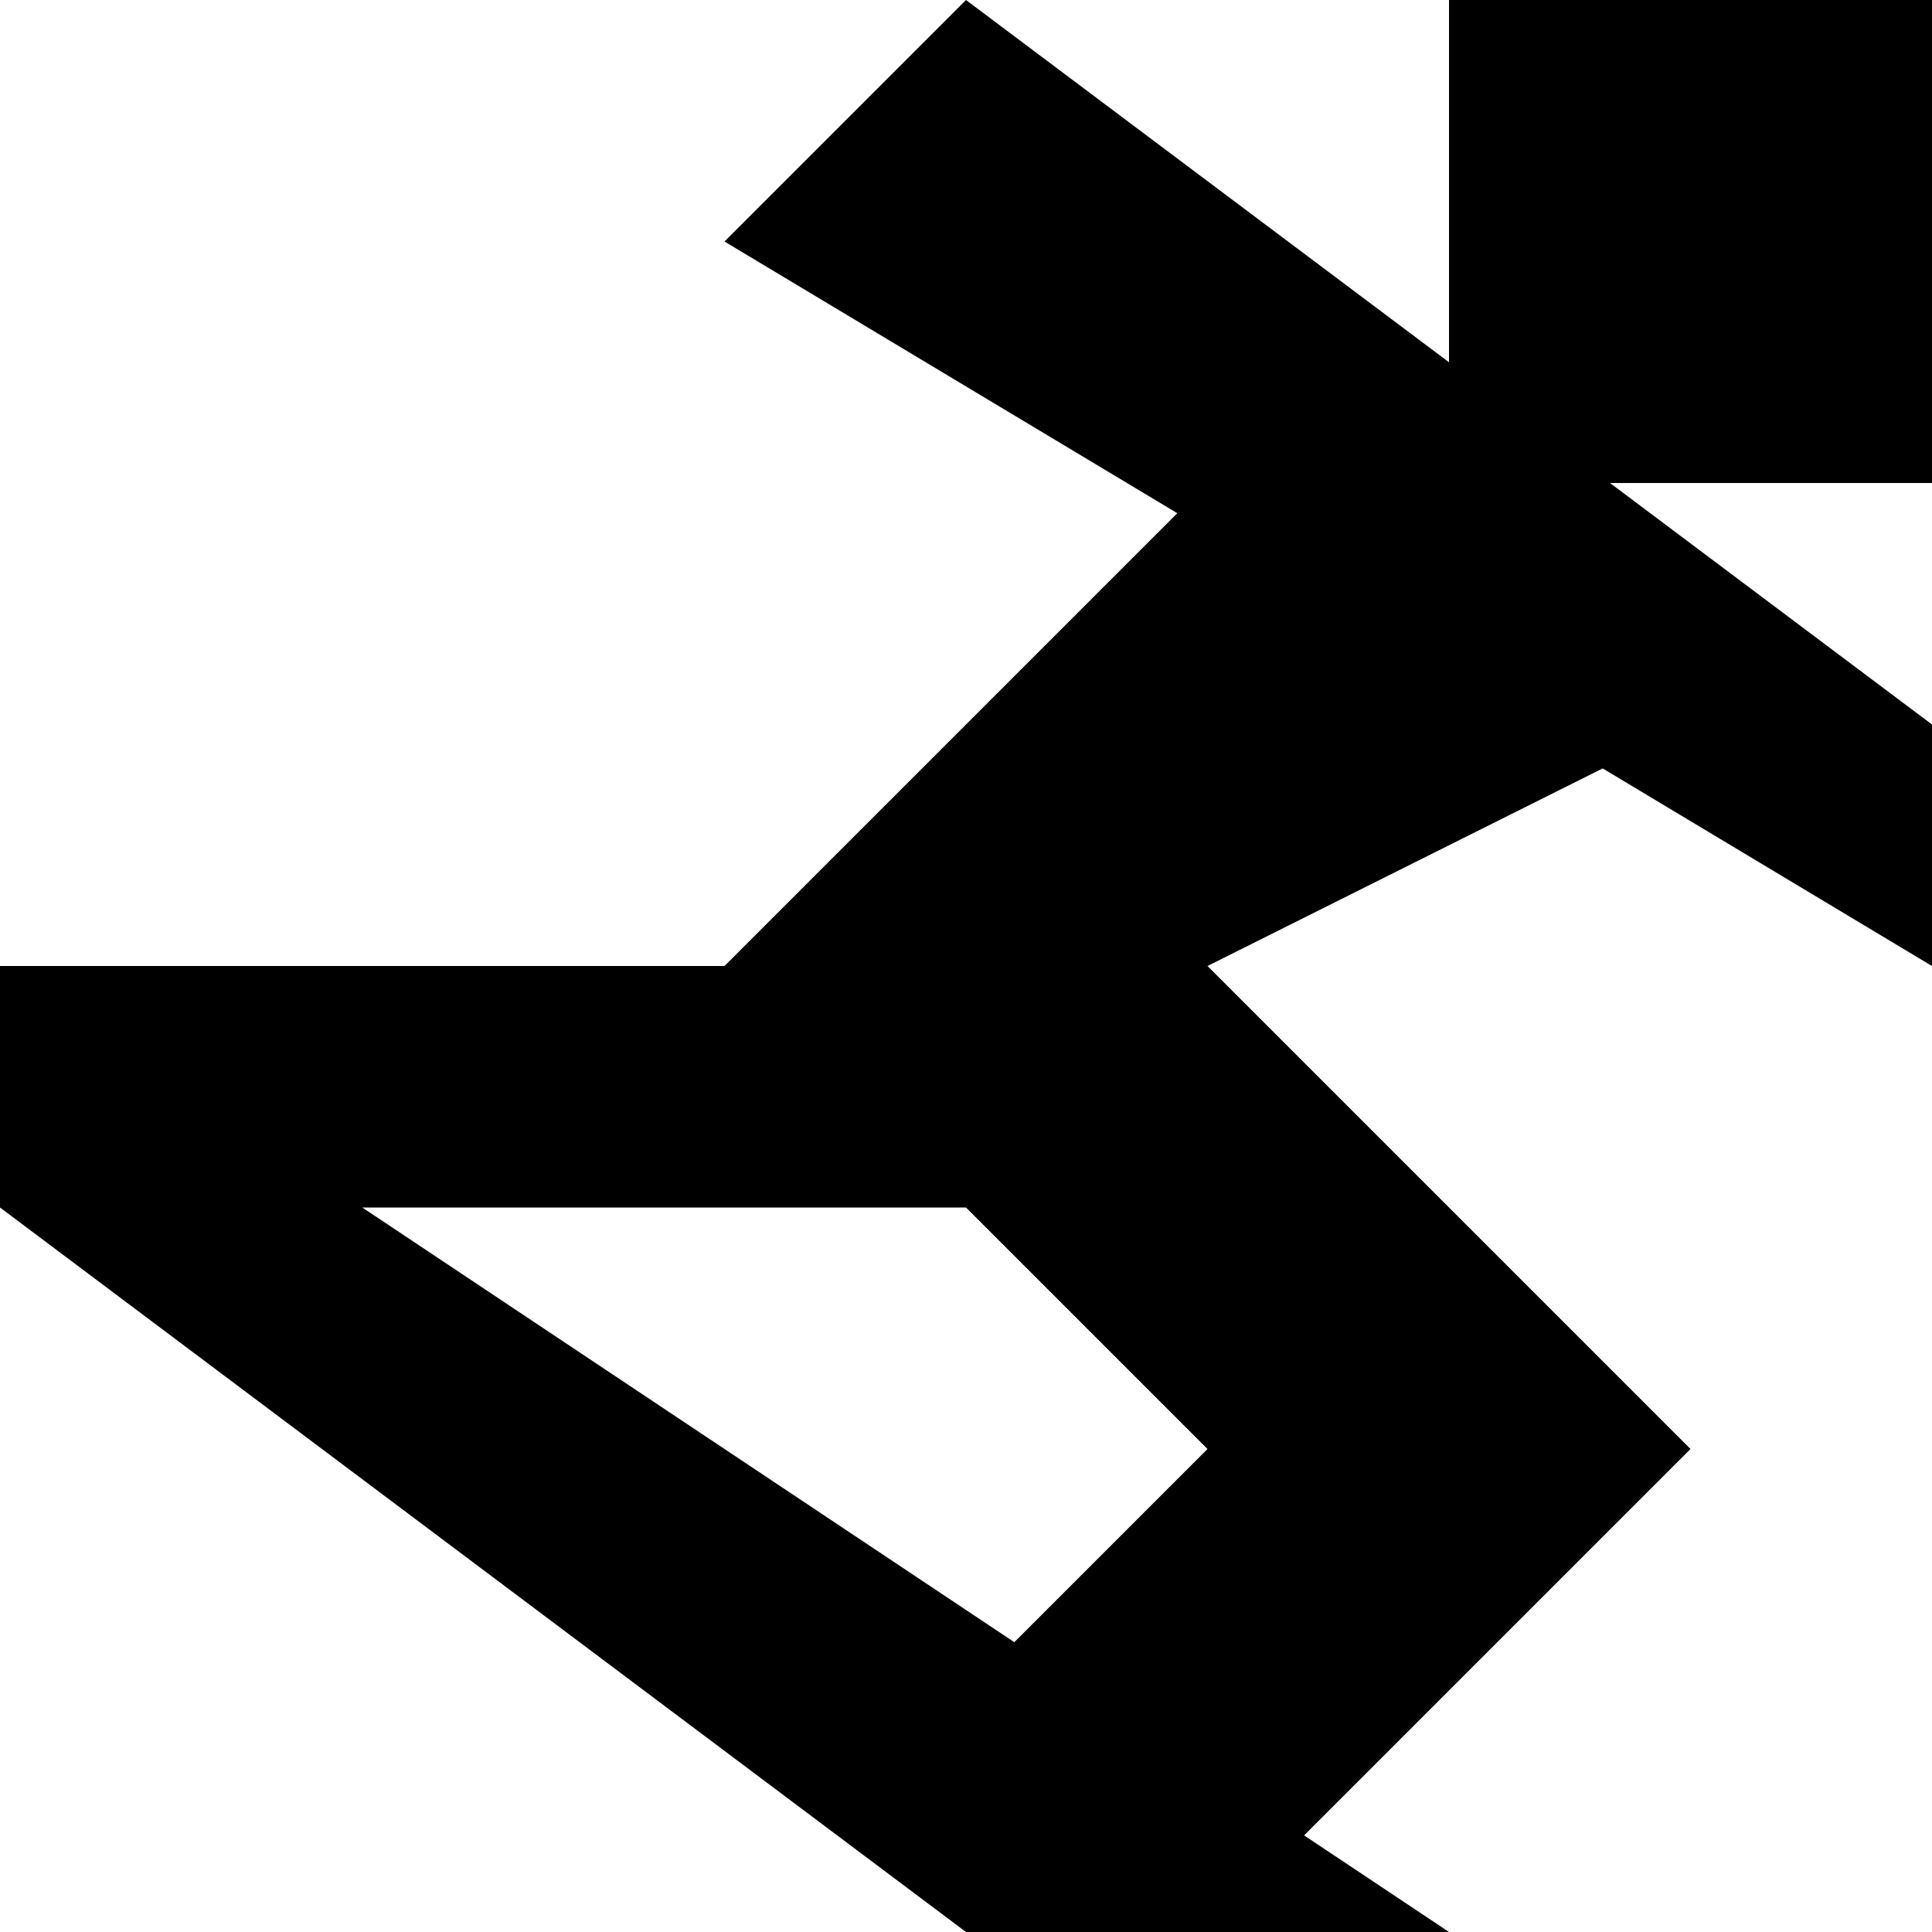 <svg xmlns="http://www.w3.org/2000/svg" width="3em" height="3em" viewBox="0 0 8 8"><path fill="currentColor" d="M5 6L4 5H1L0 4h3l2-2l2 1l-2 1l2 2l-2 2l-1-1m0 1L0 5V4l6 4m2-4L3 1l1-1l4 3M6 2V0h2v2"/></svg>